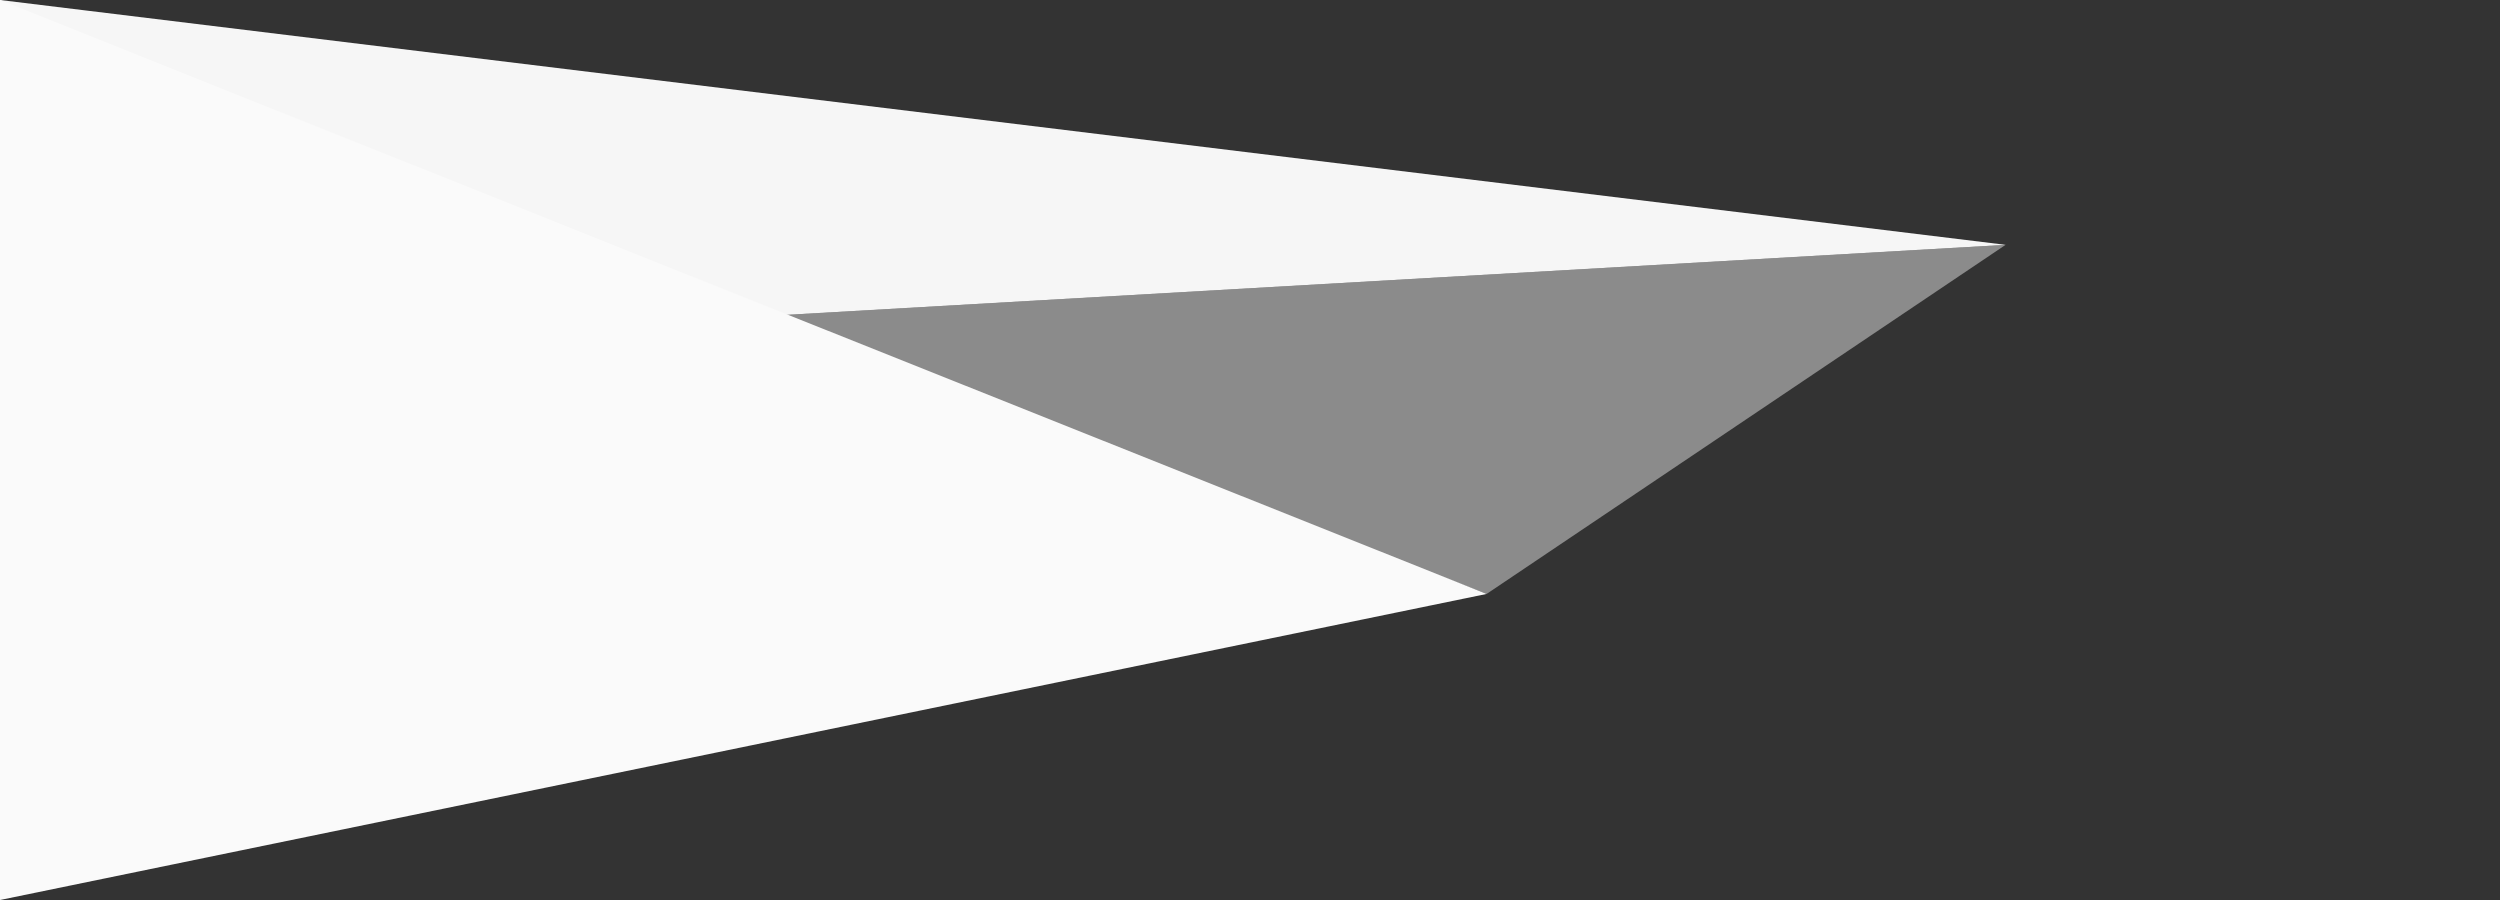 <?xml version="1.0" encoding="utf-8"?>
<!-- Generator: Adobe Illustrator 15.1.0, SVG Export Plug-In . SVG Version: 6.00 Build 0)  -->
<!DOCTYPE svg PUBLIC "-//W3C//DTD SVG 1.1//EN" "http://www.w3.org/Graphics/SVG/1.1/DTD/svg11.dtd">
<svg version="1.1" id="Layer_1" xmlns="http://www.w3.org/2000/svg" xmlns:xlink="http://www.w3.org/1999/xlink" x="0px" y="0px"
	 width="1000px" height="360px" viewBox="0 0 1000 360" enable-background="new 0 0 1000 360" xml:space="preserve">
<rect x="0" y="0" width="1000" height="360" fill="#333333" stroke="none"/>
<polygon opacity="0.44" fill="#FAFAFA" points="594.651,237.574 306.167,126.42 802.248,97.933 "/>
<polygon fill="#F6F6F6" points="-10.167,0 0,0 802.248,97.933 306.167,126.42 "/>
<polygon fill="#FAFAFA" points="0,0 594.651,237.574 0,360 "/>
<line fill="#F6F6F6" x1="1292" y1="534" x2="506.391" y2="-20.5"/>
<line fill="#FCFCFC" x1="1292" y1="534" x2="506.391" y2="-20.5"/>
</svg>
